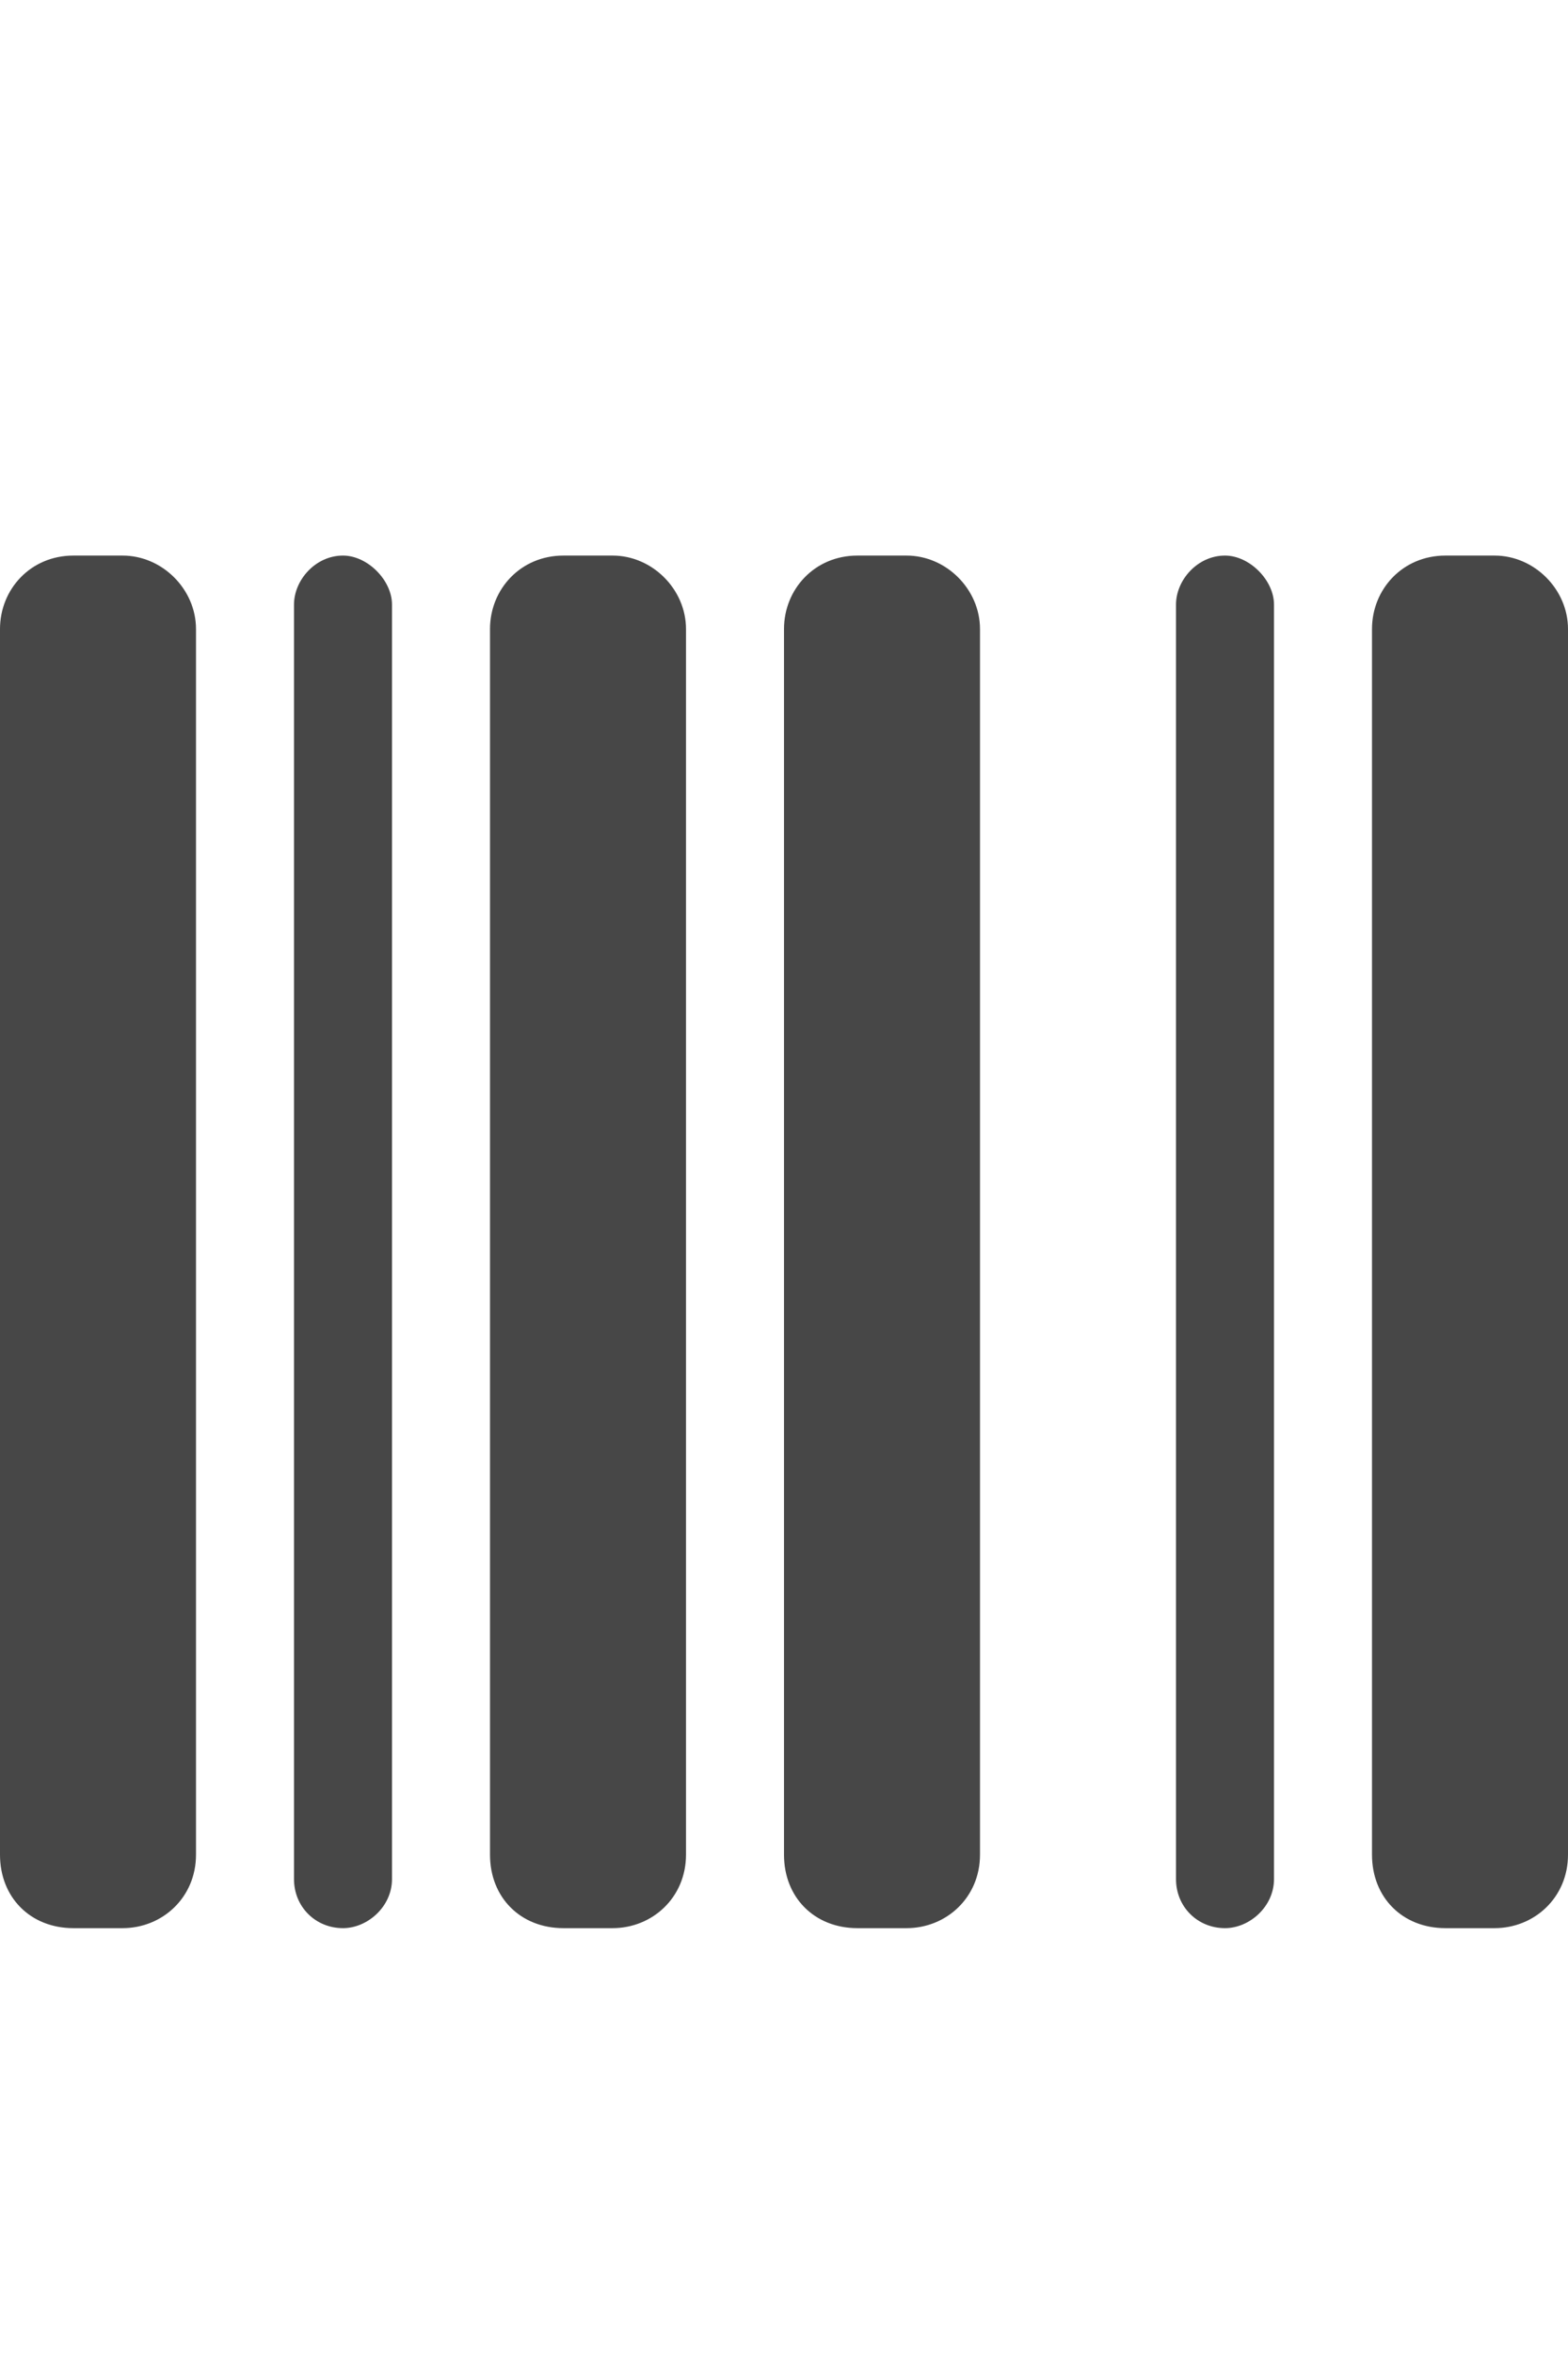 <svg width="12" height="18" viewBox="0 0 12 18" fill="none" xmlns="http://www.w3.org/2000/svg">
<g id="label-paired / caption / barcode-caption / fill" clip-path="url(#clip0_2556_10026)">
<path id="icon" d="M0.562 4.25H0.938C1.242 4.25 1.5 4.508 1.5 4.812V14.188C1.5 14.516 1.242 14.75 0.938 14.75H0.562C0.234 14.75 0 14.516 0 14.188V4.812C0 4.508 0.234 4.25 0.562 4.25ZM2.625 4.25C2.812 4.25 3 4.438 3 4.625V14.375C3 14.586 2.812 14.75 2.625 14.75C2.414 14.75 2.25 14.586 2.25 14.375V4.625C2.25 4.438 2.414 4.25 2.625 4.25ZM4.312 4.25H4.688C4.992 4.25 5.25 4.508 5.25 4.812V14.188C5.25 14.516 4.992 14.75 4.688 14.75H4.312C3.984 14.75 3.75 14.516 3.75 14.188V4.812C3.75 4.508 3.984 4.25 4.312 4.25ZM6.562 4.25H6.938C7.242 4.25 7.5 4.508 7.5 4.812V14.188C7.5 14.516 7.242 14.75 6.938 14.75H6.562C6.234 14.75 6 14.516 6 14.188V4.812C6 4.508 6.234 4.25 6.562 4.25ZM10.5 4.812C10.5 4.508 10.734 4.25 11.062 4.25H11.438C11.742 4.25 12 4.508 12 4.812V14.188C12 14.516 11.742 14.75 11.438 14.75H11.062C10.734 14.75 10.5 14.516 10.5 14.188V4.812ZM9 4.625C9 4.438 9.164 4.25 9.375 4.25C9.562 4.25 9.75 4.438 9.75 4.625V14.375C9.75 14.586 9.562 14.75 9.375 14.75C9.164 14.75 9 14.586 9 14.375V4.625Z" fill="black" fill-opacity="0.72"/>
</g>
<defs>
<clipPath id="clip0_2556_10026">
<rect width="12" height="18" fill="white"/>
</clipPath>
</defs>
</svg>
